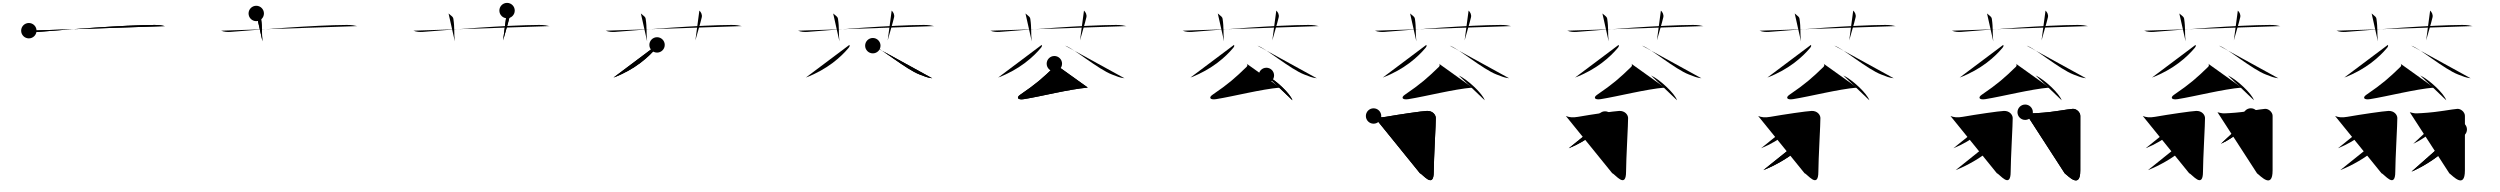 <svg class="stroke_order_diagram--svg_container_for_518662bad5dda796580014a8" style="height: 100px; width: 1300px;" viewbox="0 0 1300 100"><desc>Created with Snap</desc><defs></defs><line class="stroke_order_diagram--bounding_box" x1="1" x2="1299" y1="1" y2="1"></line><line class="stroke_order_diagram--bounding_box" x1="1" x2="1" y1="1" y2="99"></line><line class="stroke_order_diagram--bounding_box" x1="1" x2="1299" y1="99" y2="99"></line><line class="stroke_order_diagram--guide_line" x1="0" x2="1300" y1="50" y2="50"></line><line class="stroke_order_diagram--guide_line" x1="50" x2="50" y1="1" y2="99"></line><line class="stroke_order_diagram--bounding_box" x1="99" x2="99" y1="1" y2="99"></line><path class="stroke_order_diagram--current_path" d="M19,19.96c1.55,0.63,3.34,0.75,4.89,0.63c14.21-1.15,44.06-3.54,60.44-3.62c2.58-0.01,4.12,0.3,5.41,0.61" id="kvg:084ca-s1" kvg:type="㇐" transform="matrix(1,0,0,1,-4,-4)" xmlns:kvg="http://kanjivg.tagaini.net"></path><path class="stroke_order_diagram--current_path" d="M19,19.96c1.55,0.63,3.34,0.75,4.89,0.63c14.21-1.15,44.06-3.54,60.44-3.62c2.58-0.01,4.12,0.3,5.41,0.61" id="Ske2wktyym" kvg:type="㇐" transform="matrix(1,0,0,1,-4,-4)" xmlns:kvg="http://kanjivg.tagaini.net"></path><circle class="stroke_order_diagram--path_start" cx="19" cy="19.96" r="4" transform="matrix(1,0,0,1,-4,-4)"></circle><line class="stroke_order_diagram--guide_line" x1="150" x2="150" y1="1" y2="99"></line><line class="stroke_order_diagram--bounding_box" x1="199" x2="199" y1="1" y2="99"></line><path class="stroke_order_diagram--existing_path" d="M19,19.96c1.55,0.63,3.34,0.75,4.89,0.63c14.21-1.15,44.06-3.54,60.44-3.62c2.58-0.01,4.12,0.3,5.41,0.61" id="Ske2wktyyp" kvg:type="㇐" transform="matrix(1,0,0,1,96,-4)" xmlns:kvg="http://kanjivg.tagaini.net"></path><path class="stroke_order_diagram--current_path" d="M37.25,11c1.75,1.43,2.37,1.86,2.5,2.75c0.75,5,0.25,7.5,0.75,11.75" id="kvg:084ca-s2" kvg:type="㇑a" transform="matrix(1,0,0,1,96,-4)" xmlns:kvg="http://kanjivg.tagaini.net"></path><path class="stroke_order_diagram--current_path" d="M37.25,11c1.75,1.43,2.37,1.86,2.5,2.75c0.75,5,0.25,7.5,0.75,11.75" id="Ske2wktyyr" kvg:type="㇑a" transform="matrix(1,0,0,1,96,-4)" xmlns:kvg="http://kanjivg.tagaini.net"></path><circle class="stroke_order_diagram--path_start" cx="37.25" cy="11" r="4" transform="matrix(1,0,0,1,96,-4)"></circle><line class="stroke_order_diagram--guide_line" x1="250" x2="250" y1="1" y2="99"></line><line class="stroke_order_diagram--bounding_box" x1="299" x2="299" y1="1" y2="99"></line><path class="stroke_order_diagram--existing_path" d="M19,19.96c1.55,0.63,3.34,0.75,4.89,0.63c14.21-1.15,44.06-3.54,60.44-3.62c2.58-0.01,4.12,0.3,5.41,0.61" id="Ske2wktyyu" kvg:type="㇐" transform="matrix(1,0,0,1,196,-4)" xmlns:kvg="http://kanjivg.tagaini.net"></path><path class="stroke_order_diagram--existing_path" d="M37.25,11c1.75,1.43,2.37,1.86,2.5,2.75c0.75,5,0.25,7.5,0.75,11.75" id="Ske2wktyyv" kvg:type="㇑a" transform="matrix(1,0,0,1,196,-4)" xmlns:kvg="http://kanjivg.tagaini.net"></path><path class="stroke_order_diagram--current_path" d="M67.67,9.5c0.93,0.87,1.55,2.2,1.25,3.49c-0.93,3.93-1.97,6.99-3.32,12.01" id="kvg:084ca-s3" kvg:type="㇑a" transform="matrix(1,0,0,1,196,-4)" xmlns:kvg="http://kanjivg.tagaini.net"></path><path class="stroke_order_diagram--current_path" d="M67.67,9.5c0.93,0.87,1.55,2.2,1.25,3.49c-0.93,3.93-1.97,6.99-3.32,12.01" id="Ske2wktyyx" kvg:type="㇑a" transform="matrix(1,0,0,1,196,-4)" xmlns:kvg="http://kanjivg.tagaini.net"></path><circle class="stroke_order_diagram--path_start" cx="67.67" cy="9.5" r="4" transform="matrix(1,0,0,1,196,-4)"></circle><line class="stroke_order_diagram--guide_line" x1="350" x2="350" y1="1" y2="99"></line><line class="stroke_order_diagram--bounding_box" x1="399" x2="399" y1="1" y2="99"></line><path class="stroke_order_diagram--existing_path" d="M19,19.96c1.55,0.63,3.34,0.75,4.89,0.63c14.21-1.15,44.06-3.54,60.44-3.62c2.58-0.01,4.12,0.3,5.41,0.61" id="Ske2wktyy10" kvg:type="㇐" transform="matrix(1,0,0,1,296,-4)" xmlns:kvg="http://kanjivg.tagaini.net"></path><path class="stroke_order_diagram--existing_path" d="M37.25,11c1.75,1.43,2.37,1.86,2.5,2.75c0.75,5,0.25,7.5,0.75,11.75" id="Ske2wktyy11" kvg:type="㇑a" transform="matrix(1,0,0,1,296,-4)" xmlns:kvg="http://kanjivg.tagaini.net"></path><path class="stroke_order_diagram--existing_path" d="M67.67,9.5c0.93,0.87,1.55,2.2,1.25,3.49c-0.93,3.93-1.97,6.99-3.32,12.01" id="Ske2wktyy12" kvg:type="㇑a" transform="matrix(1,0,0,1,296,-4)" xmlns:kvg="http://kanjivg.tagaini.net"></path><path class="stroke_order_diagram--current_path" d="M45.67,27.35c0.39,0.51-0.02,1.1-0.54,1.71c-3.74,4.43-10.79,10.99-22.11,15.28" id="kvg:084ca-s4" kvg:type="㇒" transform="matrix(1,0,0,1,296,-4)" xmlns:kvg="http://kanjivg.tagaini.net"></path><path class="stroke_order_diagram--current_path" d="M45.67,27.35c0.39,0.51-0.02,1.1-0.54,1.71c-3.74,4.43-10.79,10.99-22.11,15.28" id="Ske2wktyy14" kvg:type="㇒" transform="matrix(1,0,0,1,296,-4)" xmlns:kvg="http://kanjivg.tagaini.net"></path><circle class="stroke_order_diagram--path_start" cx="45.67" cy="27.35" r="4" transform="matrix(1,0,0,1,296,-4)"></circle><line class="stroke_order_diagram--guide_line" x1="450" x2="450" y1="1" y2="99"></line><line class="stroke_order_diagram--bounding_box" x1="499" x2="499" y1="1" y2="99"></line><path class="stroke_order_diagram--existing_path" d="M19,19.96c1.55,0.63,3.34,0.75,4.89,0.63c14.21-1.15,44.06-3.54,60.44-3.62c2.58-0.01,4.12,0.3,5.41,0.61" id="Ske2wktyy17" kvg:type="㇐" transform="matrix(1,0,0,1,396,-4)" xmlns:kvg="http://kanjivg.tagaini.net"></path><path class="stroke_order_diagram--existing_path" d="M37.25,11c1.75,1.43,2.37,1.86,2.5,2.75c0.75,5,0.25,7.5,0.75,11.75" id="Ske2wktyy18" kvg:type="㇑a" transform="matrix(1,0,0,1,396,-4)" xmlns:kvg="http://kanjivg.tagaini.net"></path><path class="stroke_order_diagram--existing_path" d="M67.67,9.5c0.93,0.87,1.55,2.2,1.25,3.49c-0.93,3.93-1.97,6.99-3.32,12.01" id="Ske2wktyy19" kvg:type="㇑a" transform="matrix(1,0,0,1,396,-4)" xmlns:kvg="http://kanjivg.tagaini.net"></path><path class="stroke_order_diagram--existing_path" d="M45.67,27.35c0.39,0.51-0.02,1.1-0.54,1.71c-3.74,4.43-10.79,10.99-22.11,15.28" id="Ske2wktyy1a" kvg:type="㇒" transform="matrix(1,0,0,1,396,-4)" xmlns:kvg="http://kanjivg.tagaini.net"></path><path class="stroke_order_diagram--current_path" d="M57.87,27.75c3.98,1.08,17.24,12.33,24.42,15.02c2.78,1.04,3.77,1.59,6.46,1.93" id="kvg:084ca-s5" kvg:type="㇏" transform="matrix(1,0,0,1,396,-4)" xmlns:kvg="http://kanjivg.tagaini.net"></path><path class="stroke_order_diagram--current_path" d="M57.87,27.75c3.98,1.08,17.24,12.33,24.42,15.02c2.78,1.04,3.77,1.59,6.46,1.93" id="Ske2wktyy1c" kvg:type="㇏" transform="matrix(1,0,0,1,396,-4)" xmlns:kvg="http://kanjivg.tagaini.net"></path><circle class="stroke_order_diagram--path_start" cx="57.87" cy="27.75" r="4" transform="matrix(1,0,0,1,396,-4)"></circle><line class="stroke_order_diagram--guide_line" x1="550" x2="550" y1="1" y2="99"></line><line class="stroke_order_diagram--bounding_box" x1="599" x2="599" y1="1" y2="99"></line><path class="stroke_order_diagram--existing_path" d="M19,19.96c1.55,0.63,3.34,0.75,4.89,0.63c14.21-1.15,44.06-3.54,60.44-3.62c2.58-0.01,4.12,0.3,5.41,0.61" id="Ske2wktyy1f" kvg:type="㇐" transform="matrix(1,0,0,1,496,-4)" xmlns:kvg="http://kanjivg.tagaini.net"></path><path class="stroke_order_diagram--existing_path" d="M37.25,11c1.75,1.43,2.37,1.86,2.5,2.75c0.75,5,0.25,7.5,0.75,11.75" id="Ske2wktyy1g" kvg:type="㇑a" transform="matrix(1,0,0,1,496,-4)" xmlns:kvg="http://kanjivg.tagaini.net"></path><path class="stroke_order_diagram--existing_path" d="M67.67,9.5c0.93,0.87,1.55,2.2,1.25,3.49c-0.93,3.93-1.97,6.99-3.32,12.01" id="Ske2wktyy1h" kvg:type="㇑a" transform="matrix(1,0,0,1,496,-4)" xmlns:kvg="http://kanjivg.tagaini.net"></path><path class="stroke_order_diagram--existing_path" d="M45.67,27.35c0.39,0.51-0.02,1.1-0.54,1.71c-3.74,4.43-10.79,10.99-22.11,15.28" id="Ske2wktyy1i" kvg:type="㇒" transform="matrix(1,0,0,1,496,-4)" xmlns:kvg="http://kanjivg.tagaini.net"></path><path class="stroke_order_diagram--existing_path" d="M57.87,27.75c3.98,1.08,17.24,12.33,24.42,15.02c2.78,1.04,3.77,1.59,6.46,1.93" id="Ske2wktyy1j" kvg:type="㇏" transform="matrix(1,0,0,1,496,-4)" xmlns:kvg="http://kanjivg.tagaini.net"></path><path class="stroke_order_diagram--current_path" d="M52.27,37.12c0.53,0.35,0.42,1.19-0.01,1.61c-5.86,5.71-9.45,8.89-17.8,14.58c-2.03,1.39-1.3,2.76,1.96,2.24c9.08-1.46,23.39-5.16,33.22-6.01" id="kvg:084ca-s6" kvg:type="㇜" transform="matrix(1,0,0,1,496,-4)" xmlns:kvg="http://kanjivg.tagaini.net"></path><path class="stroke_order_diagram--current_path" d="M52.27,37.12c0.53,0.35,0.42,1.19-0.01,1.61c-5.86,5.71-9.45,8.89-17.8,14.58c-2.03,1.39-1.3,2.76,1.96,2.24c9.08-1.46,23.39-5.16,33.22-6.01" id="Ske2wktyy1l" kvg:type="㇜" transform="matrix(1,0,0,1,496,-4)" xmlns:kvg="http://kanjivg.tagaini.net"></path><circle class="stroke_order_diagram--path_start" cx="52.27" cy="37.12" r="4" transform="matrix(1,0,0,1,496,-4)"></circle><line class="stroke_order_diagram--guide_line" x1="650" x2="650" y1="1" y2="99"></line><line class="stroke_order_diagram--bounding_box" x1="699" x2="699" y1="1" y2="99"></line><path class="stroke_order_diagram--existing_path" d="M19,19.96c1.55,0.63,3.34,0.75,4.89,0.63c14.21-1.15,44.06-3.54,60.44-3.62c2.58-0.01,4.12,0.3,5.41,0.61" id="Ske2wktyy1o" kvg:type="㇐" transform="matrix(1,0,0,1,596,-4)" xmlns:kvg="http://kanjivg.tagaini.net"></path><path class="stroke_order_diagram--existing_path" d="M37.25,11c1.75,1.43,2.37,1.86,2.5,2.75c0.75,5,0.25,7.5,0.75,11.75" id="Ske2wktyy1p" kvg:type="㇑a" transform="matrix(1,0,0,1,596,-4)" xmlns:kvg="http://kanjivg.tagaini.net"></path><path class="stroke_order_diagram--existing_path" d="M67.67,9.5c0.93,0.87,1.55,2.2,1.25,3.49c-0.93,3.93-1.97,6.99-3.32,12.01" id="Ske2wktyy1q" kvg:type="㇑a" transform="matrix(1,0,0,1,596,-4)" xmlns:kvg="http://kanjivg.tagaini.net"></path><path class="stroke_order_diagram--existing_path" d="M45.67,27.35c0.39,0.51-0.02,1.1-0.54,1.71c-3.74,4.43-10.79,10.99-22.11,15.28" id="Ske2wktyy1r" kvg:type="㇒" transform="matrix(1,0,0,1,596,-4)" xmlns:kvg="http://kanjivg.tagaini.net"></path><path class="stroke_order_diagram--existing_path" d="M57.87,27.75c3.98,1.08,17.24,12.33,24.42,15.02c2.78,1.04,3.77,1.59,6.46,1.93" id="Ske2wktyy1s" kvg:type="㇏" transform="matrix(1,0,0,1,596,-4)" xmlns:kvg="http://kanjivg.tagaini.net"></path><path class="stroke_order_diagram--existing_path" d="M52.27,37.12c0.53,0.35,0.42,1.19-0.01,1.61c-5.86,5.71-9.45,8.89-17.8,14.58c-2.03,1.39-1.3,2.76,1.96,2.24c9.08-1.46,23.39-5.16,33.22-6.01" id="Ske2wktyy1t" kvg:type="㇜" transform="matrix(1,0,0,1,596,-4)" xmlns:kvg="http://kanjivg.tagaini.net"></path><path class="stroke_order_diagram--current_path" d="M62.52,43.22c4.78,2.28,12.36,9.39,13.55,12.94" id="kvg:084ca-s7" kvg:type="㇔" transform="matrix(1,0,0,1,596,-4)" xmlns:kvg="http://kanjivg.tagaini.net"></path><path class="stroke_order_diagram--current_path" d="M62.52,43.22c4.78,2.28,12.36,9.39,13.55,12.94" id="Ske2wktyy1v" kvg:type="㇔" transform="matrix(1,0,0,1,596,-4)" xmlns:kvg="http://kanjivg.tagaini.net"></path><circle class="stroke_order_diagram--path_start" cx="62.52" cy="43.22" r="4" transform="matrix(1,0,0,1,596,-4)"></circle><line class="stroke_order_diagram--guide_line" x1="750" x2="750" y1="1" y2="99"></line><line class="stroke_order_diagram--bounding_box" x1="799" x2="799" y1="1" y2="99"></line><path class="stroke_order_diagram--existing_path" d="M19,19.96c1.55,0.63,3.34,0.75,4.89,0.63c14.21-1.15,44.06-3.54,60.44-3.62c2.58-0.01,4.12,0.3,5.41,0.61" id="Ske2wktyy1y" kvg:type="㇐" transform="matrix(1,0,0,1,696,-4)" xmlns:kvg="http://kanjivg.tagaini.net"></path><path class="stroke_order_diagram--existing_path" d="M37.25,11c1.75,1.43,2.37,1.86,2.5,2.75c0.75,5,0.25,7.5,0.75,11.75" id="Ske2wktyy1z" kvg:type="㇑a" transform="matrix(1,0,0,1,696,-4)" xmlns:kvg="http://kanjivg.tagaini.net"></path><path class="stroke_order_diagram--existing_path" d="M67.67,9.5c0.93,0.87,1.55,2.2,1.25,3.49c-0.93,3.93-1.97,6.99-3.32,12.01" id="Ske2wktyy20" kvg:type="㇑a" transform="matrix(1,0,0,1,696,-4)" xmlns:kvg="http://kanjivg.tagaini.net"></path><path class="stroke_order_diagram--existing_path" d="M45.67,27.35c0.39,0.51-0.02,1.1-0.54,1.71c-3.74,4.43-10.79,10.99-22.11,15.28" id="Ske2wktyy21" kvg:type="㇒" transform="matrix(1,0,0,1,696,-4)" xmlns:kvg="http://kanjivg.tagaini.net"></path><path class="stroke_order_diagram--existing_path" d="M57.87,27.75c3.98,1.08,17.24,12.33,24.42,15.02c2.78,1.04,3.77,1.59,6.46,1.93" id="Ske2wktyy22" kvg:type="㇏" transform="matrix(1,0,0,1,696,-4)" xmlns:kvg="http://kanjivg.tagaini.net"></path><path class="stroke_order_diagram--existing_path" d="M52.27,37.12c0.53,0.35,0.42,1.19-0.01,1.61c-5.86,5.71-9.45,8.89-17.8,14.58c-2.03,1.39-1.3,2.76,1.96,2.24c9.08-1.46,23.39-5.16,33.22-6.01" id="Ske2wktyy23" kvg:type="㇜" transform="matrix(1,0,0,1,696,-4)" xmlns:kvg="http://kanjivg.tagaini.net"></path><path class="stroke_order_diagram--existing_path" d="M62.52,43.22c4.78,2.28,12.36,9.39,13.55,12.94" id="Ske2wktyy24" kvg:type="㇔" transform="matrix(1,0,0,1,696,-4)" xmlns:kvg="http://kanjivg.tagaini.net"></path><path class="stroke_order_diagram--current_path" d="M18.25,64.32c1.75,0.68,3.5,0.93,6.33,0.43c7.1-1.25,18.89-2.97,21.42-3.07c2.86-0.11,4.52,1.86,4.61,3.61c0.1,1.94-1.06,21.87-1.06,28.03c0,9.18-5.75,1.16-7.17,0.78" id="kvg:084ca-s8" kvg:type="㇆" transform="matrix(1,0,0,1,696,-4)" xmlns:kvg="http://kanjivg.tagaini.net"></path><path class="stroke_order_diagram--current_path" d="M18.25,64.32c1.75,0.68,3.5,0.93,6.33,0.43c7.1-1.25,18.89-2.97,21.42-3.07c2.86-0.11,4.52,1.86,4.61,3.61c0.1,1.94-1.06,21.87-1.06,28.03c0,9.18-5.75,1.16-7.17,0.78" id="Ske2wktyy26" kvg:type="㇆" transform="matrix(1,0,0,1,696,-4)" xmlns:kvg="http://kanjivg.tagaini.net"></path><circle class="stroke_order_diagram--path_start" cx="18.25" cy="64.32" r="4" transform="matrix(1,0,0,1,696,-4)"></circle><line class="stroke_order_diagram--guide_line" x1="850" x2="850" y1="1" y2="99"></line><line class="stroke_order_diagram--bounding_box" x1="899" x2="899" y1="1" y2="99"></line><path class="stroke_order_diagram--existing_path" d="M19,19.96c1.55,0.63,3.34,0.75,4.89,0.63c14.21-1.15,44.06-3.54,60.44-3.62c2.58-0.01,4.12,0.3,5.41,0.61" id="Ske2wktyy29" kvg:type="㇐" transform="matrix(1,0,0,1,796,-4)" xmlns:kvg="http://kanjivg.tagaini.net"></path><path class="stroke_order_diagram--existing_path" d="M37.25,11c1.75,1.43,2.37,1.86,2.5,2.75c0.75,5,0.25,7.5,0.75,11.75" id="Ske2wktyy2a" kvg:type="㇑a" transform="matrix(1,0,0,1,796,-4)" xmlns:kvg="http://kanjivg.tagaini.net"></path><path class="stroke_order_diagram--existing_path" d="M67.67,9.5c0.93,0.87,1.55,2.2,1.25,3.49c-0.93,3.93-1.97,6.99-3.32,12.01" id="Ske2wktyy2b" kvg:type="㇑a" transform="matrix(1,0,0,1,796,-4)" xmlns:kvg="http://kanjivg.tagaini.net"></path><path class="stroke_order_diagram--existing_path" d="M45.67,27.35c0.39,0.51-0.02,1.1-0.54,1.71c-3.74,4.43-10.79,10.99-22.11,15.28" id="Ske2wktyy2c" kvg:type="㇒" transform="matrix(1,0,0,1,796,-4)" xmlns:kvg="http://kanjivg.tagaini.net"></path><path class="stroke_order_diagram--existing_path" d="M57.87,27.75c3.98,1.08,17.24,12.33,24.42,15.02c2.78,1.04,3.77,1.59,6.46,1.93" id="Ske2wktyy2d" kvg:type="㇏" transform="matrix(1,0,0,1,796,-4)" xmlns:kvg="http://kanjivg.tagaini.net"></path><path class="stroke_order_diagram--existing_path" d="M52.27,37.12c0.53,0.35,0.42,1.19-0.01,1.61c-5.86,5.71-9.45,8.89-17.8,14.58c-2.03,1.39-1.3,2.76,1.96,2.24c9.08-1.46,23.39-5.16,33.22-6.01" id="Ske2wktyy2e" kvg:type="㇜" transform="matrix(1,0,0,1,796,-4)" xmlns:kvg="http://kanjivg.tagaini.net"></path><path class="stroke_order_diagram--existing_path" d="M62.52,43.22c4.78,2.28,12.36,9.39,13.55,12.94" id="Ske2wktyy2f" kvg:type="㇔" transform="matrix(1,0,0,1,796,-4)" xmlns:kvg="http://kanjivg.tagaini.net"></path><path class="stroke_order_diagram--existing_path" d="M18.25,64.32c1.75,0.68,3.5,0.93,6.33,0.43c7.1-1.25,18.89-2.97,21.42-3.07c2.86-0.11,4.52,1.86,4.61,3.61c0.1,1.94-1.06,21.87-1.06,28.03c0,9.18-5.75,1.16-7.17,0.78" id="Ske2wktyy2g" kvg:type="㇆" transform="matrix(1,0,0,1,796,-4)" xmlns:kvg="http://kanjivg.tagaini.net"></path><path class="stroke_order_diagram--current_path" d="M38.62,65.88c0.05,0.36,0.11,0.93-0.11,1.44c-1.29,3.04-8.66,9.7-18.76,13.78" id="kvg:084ca-s9" kvg:type="㇒" transform="matrix(1,0,0,1,796,-4)" xmlns:kvg="http://kanjivg.tagaini.net"></path><path class="stroke_order_diagram--current_path" d="M38.62,65.88c0.05,0.36,0.11,0.93-0.11,1.44c-1.29,3.04-8.66,9.7-18.76,13.78" id="Ske2wktyy2i" kvg:type="㇒" transform="matrix(1,0,0,1,796,-4)" xmlns:kvg="http://kanjivg.tagaini.net"></path><circle class="stroke_order_diagram--path_start" cx="38.62" cy="65.88" r="4" transform="matrix(1,0,0,1,796,-4)"></circle><line class="stroke_order_diagram--guide_line" x1="950" x2="950" y1="1" y2="99"></line><line class="stroke_order_diagram--bounding_box" x1="999" x2="999" y1="1" y2="99"></line><path class="stroke_order_diagram--existing_path" d="M19,19.96c1.55,0.63,3.34,0.75,4.89,0.63c14.21-1.15,44.06-3.54,60.44-3.62c2.58-0.01,4.12,0.3,5.41,0.61" id="Ske2wktyy2l" kvg:type="㇐" transform="matrix(1,0,0,1,896,-4)" xmlns:kvg="http://kanjivg.tagaini.net"></path><path class="stroke_order_diagram--existing_path" d="M37.25,11c1.75,1.43,2.37,1.86,2.5,2.75c0.75,5,0.25,7.5,0.75,11.75" id="Ske2wktyy2m" kvg:type="㇑a" transform="matrix(1,0,0,1,896,-4)" xmlns:kvg="http://kanjivg.tagaini.net"></path><path class="stroke_order_diagram--existing_path" d="M67.67,9.5c0.93,0.87,1.55,2.2,1.25,3.49c-0.93,3.93-1.97,6.99-3.32,12.01" id="Ske2wktyy2n" kvg:type="㇑a" transform="matrix(1,0,0,1,896,-4)" xmlns:kvg="http://kanjivg.tagaini.net"></path><path class="stroke_order_diagram--existing_path" d="M45.67,27.35c0.39,0.51-0.02,1.1-0.54,1.71c-3.74,4.43-10.79,10.99-22.11,15.28" id="Ske2wktyy2o" kvg:type="㇒" transform="matrix(1,0,0,1,896,-4)" xmlns:kvg="http://kanjivg.tagaini.net"></path><path class="stroke_order_diagram--existing_path" d="M57.87,27.75c3.98,1.08,17.24,12.33,24.42,15.02c2.78,1.04,3.77,1.59,6.46,1.93" id="Ske2wktyy2p" kvg:type="㇏" transform="matrix(1,0,0,1,896,-4)" xmlns:kvg="http://kanjivg.tagaini.net"></path><path class="stroke_order_diagram--existing_path" d="M52.27,37.12c0.53,0.35,0.42,1.19-0.01,1.61c-5.86,5.71-9.45,8.89-17.8,14.58c-2.03,1.39-1.3,2.76,1.96,2.24c9.08-1.46,23.39-5.16,33.22-6.01" id="Ske2wktyy2q" kvg:type="㇜" transform="matrix(1,0,0,1,896,-4)" xmlns:kvg="http://kanjivg.tagaini.net"></path><path class="stroke_order_diagram--existing_path" d="M62.52,43.22c4.78,2.28,12.36,9.39,13.55,12.94" id="Ske2wktyy2r" kvg:type="㇔" transform="matrix(1,0,0,1,896,-4)" xmlns:kvg="http://kanjivg.tagaini.net"></path><path class="stroke_order_diagram--existing_path" d="M18.25,64.32c1.75,0.68,3.5,0.93,6.33,0.43c7.1-1.25,18.89-2.97,21.42-3.07c2.86-0.11,4.52,1.86,4.61,3.61c0.1,1.94-1.06,21.87-1.06,28.03c0,9.18-5.75,1.16-7.17,0.78" id="Ske2wktyy2s" kvg:type="㇆" transform="matrix(1,0,0,1,896,-4)" xmlns:kvg="http://kanjivg.tagaini.net"></path><path class="stroke_order_diagram--existing_path" d="M38.62,65.88c0.05,0.36,0.11,0.93-0.11,1.44c-1.29,3.04-8.66,9.7-18.76,13.78" id="Ske2wktyy2t" kvg:type="㇒" transform="matrix(1,0,0,1,896,-4)" xmlns:kvg="http://kanjivg.tagaini.net"></path><path class="stroke_order_diagram--current_path" d="M45.97,72.38c0.07,0.47,0.15,1.22-0.14,1.9c-1.71,4.01-11.5,12.82-24.9,18.2" id="kvg:084ca-s10" kvg:type="㇒" transform="matrix(1,0,0,1,896,-4)" xmlns:kvg="http://kanjivg.tagaini.net"></path><path class="stroke_order_diagram--current_path" d="M45.97,72.38c0.07,0.47,0.15,1.22-0.14,1.9c-1.71,4.01-11.5,12.82-24.9,18.2" id="Ske2wktyy2v" kvg:type="㇒" transform="matrix(1,0,0,1,896,-4)" xmlns:kvg="http://kanjivg.tagaini.net"></path><circle class="stroke_order_diagram--path_start" cx="45.97" cy="72.38" r="4" transform="matrix(1,0,0,1,896,-4)"></circle><line class="stroke_order_diagram--guide_line" x1="1050" x2="1050" y1="1" y2="99"></line><line class="stroke_order_diagram--bounding_box" x1="1099" x2="1099" y1="1" y2="99"></line><path class="stroke_order_diagram--existing_path" d="M19,19.96c1.55,0.63,3.34,0.75,4.89,0.63c14.21-1.15,44.06-3.54,60.44-3.62c2.58-0.01,4.12,0.3,5.41,0.61" id="Ske2wktyy2y" kvg:type="㇐" transform="matrix(1,0,0,1,996,-4)" xmlns:kvg="http://kanjivg.tagaini.net"></path><path class="stroke_order_diagram--existing_path" d="M37.25,11c1.75,1.43,2.37,1.86,2.5,2.75c0.75,5,0.25,7.5,0.75,11.75" id="Ske2wktyy2z" kvg:type="㇑a" transform="matrix(1,0,0,1,996,-4)" xmlns:kvg="http://kanjivg.tagaini.net"></path><path class="stroke_order_diagram--existing_path" d="M67.67,9.5c0.93,0.87,1.55,2.2,1.25,3.49c-0.93,3.93-1.97,6.99-3.32,12.01" id="Ske2wktyy30" kvg:type="㇑a" transform="matrix(1,0,0,1,996,-4)" xmlns:kvg="http://kanjivg.tagaini.net"></path><path class="stroke_order_diagram--existing_path" d="M45.67,27.35c0.39,0.51-0.02,1.1-0.54,1.71c-3.74,4.43-10.79,10.99-22.11,15.28" id="Ske2wktyy31" kvg:type="㇒" transform="matrix(1,0,0,1,996,-4)" xmlns:kvg="http://kanjivg.tagaini.net"></path><path class="stroke_order_diagram--existing_path" d="M57.87,27.75c3.98,1.08,17.24,12.33,24.42,15.02c2.78,1.04,3.77,1.59,6.46,1.93" id="Ske2wktyy32" kvg:type="㇏" transform="matrix(1,0,0,1,996,-4)" xmlns:kvg="http://kanjivg.tagaini.net"></path><path class="stroke_order_diagram--existing_path" d="M52.27,37.12c0.53,0.35,0.42,1.19-0.01,1.61c-5.86,5.71-9.45,8.89-17.8,14.58c-2.03,1.39-1.3,2.76,1.96,2.24c9.08-1.46,23.39-5.16,33.22-6.01" id="Ske2wktyy33" kvg:type="㇜" transform="matrix(1,0,0,1,996,-4)" xmlns:kvg="http://kanjivg.tagaini.net"></path><path class="stroke_order_diagram--existing_path" d="M62.52,43.22c4.78,2.28,12.36,9.39,13.55,12.94" id="Ske2wktyy34" kvg:type="㇔" transform="matrix(1,0,0,1,996,-4)" xmlns:kvg="http://kanjivg.tagaini.net"></path><path class="stroke_order_diagram--existing_path" d="M18.25,64.32c1.75,0.68,3.5,0.93,6.33,0.43c7.1-1.25,18.89-2.97,21.42-3.07c2.86-0.11,4.52,1.86,4.61,3.61c0.1,1.94-1.06,21.87-1.06,28.03c0,9.18-5.75,1.16-7.17,0.78" id="Ske2wktyy35" kvg:type="㇆" transform="matrix(1,0,0,1,996,-4)" xmlns:kvg="http://kanjivg.tagaini.net"></path><path class="stroke_order_diagram--existing_path" d="M38.62,65.88c0.05,0.36,0.11,0.93-0.11,1.44c-1.29,3.04-8.66,9.7-18.76,13.78" id="Ske2wktyy36" kvg:type="㇒" transform="matrix(1,0,0,1,996,-4)" xmlns:kvg="http://kanjivg.tagaini.net"></path><path class="stroke_order_diagram--existing_path" d="M45.97,72.38c0.07,0.47,0.15,1.22-0.14,1.9c-1.71,4.01-11.5,12.82-24.9,18.2" id="Ske2wktyy37" kvg:type="㇒" transform="matrix(1,0,0,1,996,-4)" xmlns:kvg="http://kanjivg.tagaini.net"></path><path class="stroke_order_diagram--current_path" d="M57.09,62.36c2.76,0.67,2.28,0.67,6.33,0.45c8.23-0.45,15.91-2.07,18.43-2.21c1.9-0.1,3.91,1.79,3.91,3.65c0,2.96-0.01,22.07-0.01,28.41c0,9.84-6.25,2.84-8.1,1.46" id="kvg:084ca-s11" kvg:type="㇆" transform="matrix(1,0,0,1,996,-4)" xmlns:kvg="http://kanjivg.tagaini.net"></path><path class="stroke_order_diagram--current_path" d="M57.09,62.36c2.76,0.67,2.28,0.67,6.33,0.45c8.23-0.45,15.91-2.07,18.43-2.21c1.9-0.1,3.91,1.79,3.91,3.65c0,2.96-0.01,22.07-0.01,28.41c0,9.84-6.25,2.84-8.1,1.46" id="Ske2wktyy39" kvg:type="㇆" transform="matrix(1,0,0,1,996,-4)" xmlns:kvg="http://kanjivg.tagaini.net"></path><circle class="stroke_order_diagram--path_start" cx="57.09" cy="62.36" r="4" transform="matrix(1,0,0,1,996,-4)"></circle><line class="stroke_order_diagram--guide_line" x1="1150" x2="1150" y1="1" y2="99"></line><line class="stroke_order_diagram--bounding_box" x1="1199" x2="1199" y1="1" y2="99"></line><path class="stroke_order_diagram--existing_path" d="M19,19.96c1.55,0.63,3.34,0.75,4.89,0.63c14.21-1.15,44.06-3.54,60.44-3.62c2.58-0.01,4.12,0.3,5.41,0.61" id="Ske2wktyy3c" kvg:type="㇐" transform="matrix(1,0,0,1,1096,-4)" xmlns:kvg="http://kanjivg.tagaini.net"></path><path class="stroke_order_diagram--existing_path" d="M37.25,11c1.75,1.43,2.37,1.86,2.5,2.75c0.75,5,0.25,7.5,0.75,11.75" id="Ske2wktyy3d" kvg:type="㇑a" transform="matrix(1,0,0,1,1096,-4)" xmlns:kvg="http://kanjivg.tagaini.net"></path><path class="stroke_order_diagram--existing_path" d="M67.67,9.5c0.93,0.87,1.55,2.2,1.25,3.49c-0.93,3.93-1.97,6.99-3.32,12.01" id="Ske2wktyy3e" kvg:type="㇑a" transform="matrix(1,0,0,1,1096,-4)" xmlns:kvg="http://kanjivg.tagaini.net"></path><path class="stroke_order_diagram--existing_path" d="M45.67,27.35c0.39,0.51-0.02,1.1-0.54,1.71c-3.74,4.43-10.79,10.99-22.11,15.28" id="Ske2wktyy3f" kvg:type="㇒" transform="matrix(1,0,0,1,1096,-4)" xmlns:kvg="http://kanjivg.tagaini.net"></path><path class="stroke_order_diagram--existing_path" d="M57.87,27.75c3.98,1.08,17.24,12.33,24.42,15.02c2.78,1.04,3.77,1.59,6.46,1.93" id="Ske2wktyy3g" kvg:type="㇏" transform="matrix(1,0,0,1,1096,-4)" xmlns:kvg="http://kanjivg.tagaini.net"></path><path class="stroke_order_diagram--existing_path" d="M52.27,37.12c0.53,0.35,0.42,1.19-0.01,1.61c-5.86,5.71-9.45,8.89-17.8,14.58c-2.03,1.39-1.3,2.76,1.96,2.24c9.08-1.46,23.39-5.16,33.22-6.01" id="Ske2wktyy3h" kvg:type="㇜" transform="matrix(1,0,0,1,1096,-4)" xmlns:kvg="http://kanjivg.tagaini.net"></path><path class="stroke_order_diagram--existing_path" d="M62.52,43.22c4.78,2.28,12.36,9.39,13.55,12.94" id="Ske2wktyy3i" kvg:type="㇔" transform="matrix(1,0,0,1,1096,-4)" xmlns:kvg="http://kanjivg.tagaini.net"></path><path class="stroke_order_diagram--existing_path" d="M18.25,64.32c1.75,0.68,3.5,0.93,6.33,0.43c7.1-1.25,18.89-2.97,21.42-3.07c2.86-0.11,4.52,1.86,4.61,3.61c0.1,1.94-1.06,21.87-1.06,28.03c0,9.18-5.75,1.16-7.17,0.78" id="Ske2wktyy3j" kvg:type="㇆" transform="matrix(1,0,0,1,1096,-4)" xmlns:kvg="http://kanjivg.tagaini.net"></path><path class="stroke_order_diagram--existing_path" d="M38.62,65.88c0.05,0.36,0.11,0.93-0.11,1.44c-1.29,3.04-8.66,9.7-18.76,13.78" id="Ske2wktyy3k" kvg:type="㇒" transform="matrix(1,0,0,1,1096,-4)" xmlns:kvg="http://kanjivg.tagaini.net"></path><path class="stroke_order_diagram--existing_path" d="M45.97,72.38c0.07,0.47,0.15,1.22-0.14,1.9c-1.71,4.01-11.5,12.82-24.9,18.2" id="Ske2wktyy3l" kvg:type="㇒" transform="matrix(1,0,0,1,1096,-4)" xmlns:kvg="http://kanjivg.tagaini.net"></path><path class="stroke_order_diagram--existing_path" d="M57.09,62.36c2.76,0.67,2.28,0.67,6.33,0.45c8.23-0.45,15.91-2.07,18.43-2.21c1.9-0.1,3.91,1.79,3.91,3.65c0,2.96-0.01,22.07-0.01,28.41c0,9.84-6.25,2.84-8.1,1.46" id="Ske2wktyy3m" kvg:type="㇆" transform="matrix(1,0,0,1,1096,-4)" xmlns:kvg="http://kanjivg.tagaini.net"></path><path class="stroke_order_diagram--current_path" d="M74.43,64.3c0.04,0.34,0.09,0.88-0.09,1.37c-1.06,2.89-7.14,9.22-15.46,13.1" id="kvg:084ca-s12" kvg:type="㇒" transform="matrix(1,0,0,1,1096,-4)" xmlns:kvg="http://kanjivg.tagaini.net"></path><path class="stroke_order_diagram--current_path" d="M74.43,64.3c0.04,0.34,0.09,0.88-0.09,1.37c-1.06,2.89-7.14,9.22-15.46,13.1" id="Ske2wktyy3o" kvg:type="㇒" transform="matrix(1,0,0,1,1096,-4)" xmlns:kvg="http://kanjivg.tagaini.net"></path><circle class="stroke_order_diagram--path_start" cx="74.43" cy="64.3" r="4" transform="matrix(1,0,0,1,1096,-4)"></circle><line class="stroke_order_diagram--guide_line" x1="1250" x2="1250" y1="1" y2="99"></line><line class="stroke_order_diagram--bounding_box" x1="1299" x2="1299" y1="1" y2="99"></line><path class="stroke_order_diagram--existing_path" d="M19,19.96c1.55,0.63,3.34,0.75,4.89,0.63c14.21-1.15,44.06-3.54,60.44-3.62c2.58-0.01,4.12,0.3,5.41,0.61" id="Ske2wktyy3r" kvg:type="㇐" transform="matrix(1,0,0,1,1196,-4)" xmlns:kvg="http://kanjivg.tagaini.net"></path><path class="stroke_order_diagram--existing_path" d="M37.25,11c1.75,1.43,2.37,1.86,2.5,2.75c0.75,5,0.25,7.5,0.75,11.75" id="Ske2wktyy3s" kvg:type="㇑a" transform="matrix(1,0,0,1,1196,-4)" xmlns:kvg="http://kanjivg.tagaini.net"></path><path class="stroke_order_diagram--existing_path" d="M67.67,9.5c0.93,0.87,1.55,2.2,1.25,3.49c-0.93,3.93-1.97,6.99-3.32,12.01" id="Ske2wktyy3t" kvg:type="㇑a" transform="matrix(1,0,0,1,1196,-4)" xmlns:kvg="http://kanjivg.tagaini.net"></path><path class="stroke_order_diagram--existing_path" d="M45.67,27.35c0.39,0.51-0.02,1.1-0.54,1.71c-3.74,4.43-10.79,10.99-22.11,15.28" id="Ske2wktyy3u" kvg:type="㇒" transform="matrix(1,0,0,1,1196,-4)" xmlns:kvg="http://kanjivg.tagaini.net"></path><path class="stroke_order_diagram--existing_path" d="M57.87,27.75c3.98,1.08,17.24,12.33,24.42,15.02c2.78,1.04,3.77,1.59,6.46,1.93" id="Ske2wktyy3v" kvg:type="㇏" transform="matrix(1,0,0,1,1196,-4)" xmlns:kvg="http://kanjivg.tagaini.net"></path><path class="stroke_order_diagram--existing_path" d="M52.27,37.12c0.53,0.35,0.42,1.19-0.01,1.61c-5.86,5.71-9.45,8.89-17.8,14.58c-2.03,1.39-1.3,2.76,1.96,2.24c9.08-1.46,23.39-5.16,33.22-6.01" id="Ske2wktyy3w" kvg:type="㇜" transform="matrix(1,0,0,1,1196,-4)" xmlns:kvg="http://kanjivg.tagaini.net"></path><path class="stroke_order_diagram--existing_path" d="M62.52,43.22c4.78,2.28,12.36,9.39,13.55,12.94" id="Ske2wktyy3x" kvg:type="㇔" transform="matrix(1,0,0,1,1196,-4)" xmlns:kvg="http://kanjivg.tagaini.net"></path><path class="stroke_order_diagram--existing_path" d="M18.25,64.32c1.75,0.68,3.5,0.93,6.33,0.43c7.1-1.25,18.89-2.97,21.42-3.07c2.86-0.11,4.52,1.86,4.61,3.61c0.1,1.94-1.06,21.87-1.06,28.03c0,9.18-5.75,1.16-7.17,0.78" id="Ske2wktyy3y" kvg:type="㇆" transform="matrix(1,0,0,1,1196,-4)" xmlns:kvg="http://kanjivg.tagaini.net"></path><path class="stroke_order_diagram--existing_path" d="M38.62,65.88c0.05,0.36,0.11,0.93-0.11,1.44c-1.29,3.04-8.66,9.7-18.76,13.78" id="Ske2wktyy3z" kvg:type="㇒" transform="matrix(1,0,0,1,1196,-4)" xmlns:kvg="http://kanjivg.tagaini.net"></path><path class="stroke_order_diagram--existing_path" d="M45.97,72.38c0.07,0.47,0.15,1.22-0.14,1.9c-1.71,4.01-11.5,12.82-24.9,18.2" id="Ske2wktyy40" kvg:type="㇒" transform="matrix(1,0,0,1,1196,-4)" xmlns:kvg="http://kanjivg.tagaini.net"></path><path class="stroke_order_diagram--existing_path" d="M57.09,62.36c2.76,0.67,2.28,0.67,6.33,0.45c8.23-0.45,15.91-2.07,18.43-2.21c1.9-0.1,3.91,1.79,3.91,3.65c0,2.96-0.01,22.07-0.01,28.41c0,9.84-6.25,2.84-8.1,1.46" id="Ske2wktyy41" kvg:type="㇆" transform="matrix(1,0,0,1,1196,-4)" xmlns:kvg="http://kanjivg.tagaini.net"></path><path class="stroke_order_diagram--existing_path" d="M74.43,64.3c0.04,0.34,0.09,0.88-0.09,1.37c-1.06,2.89-7.14,9.22-15.46,13.1" id="Ske2wktyy42" kvg:type="㇒" transform="matrix(1,0,0,1,1196,-4)" xmlns:kvg="http://kanjivg.tagaini.net"></path><path class="stroke_order_diagram--current_path" d="M82.82,71.32c0.07,0.51,0.15,1.33-0.14,2.08c-1.69,4.38-11.41,13.99-24.71,19.87" id="kvg:084ca-s13" kvg:type="㇒" transform="matrix(1,0,0,1,1196,-4)" xmlns:kvg="http://kanjivg.tagaini.net"></path><path class="stroke_order_diagram--current_path" d="M82.82,71.32c0.07,0.51,0.15,1.33-0.14,2.08c-1.69,4.38-11.41,13.99-24.71,19.87" id="Ske2wktyy44" kvg:type="㇒" transform="matrix(1,0,0,1,1196,-4)" xmlns:kvg="http://kanjivg.tagaini.net"></path><circle class="stroke_order_diagram--path_start" cx="82.82" cy="71.32" r="4" transform="matrix(1,0,0,1,1196,-4)"></circle></svg>